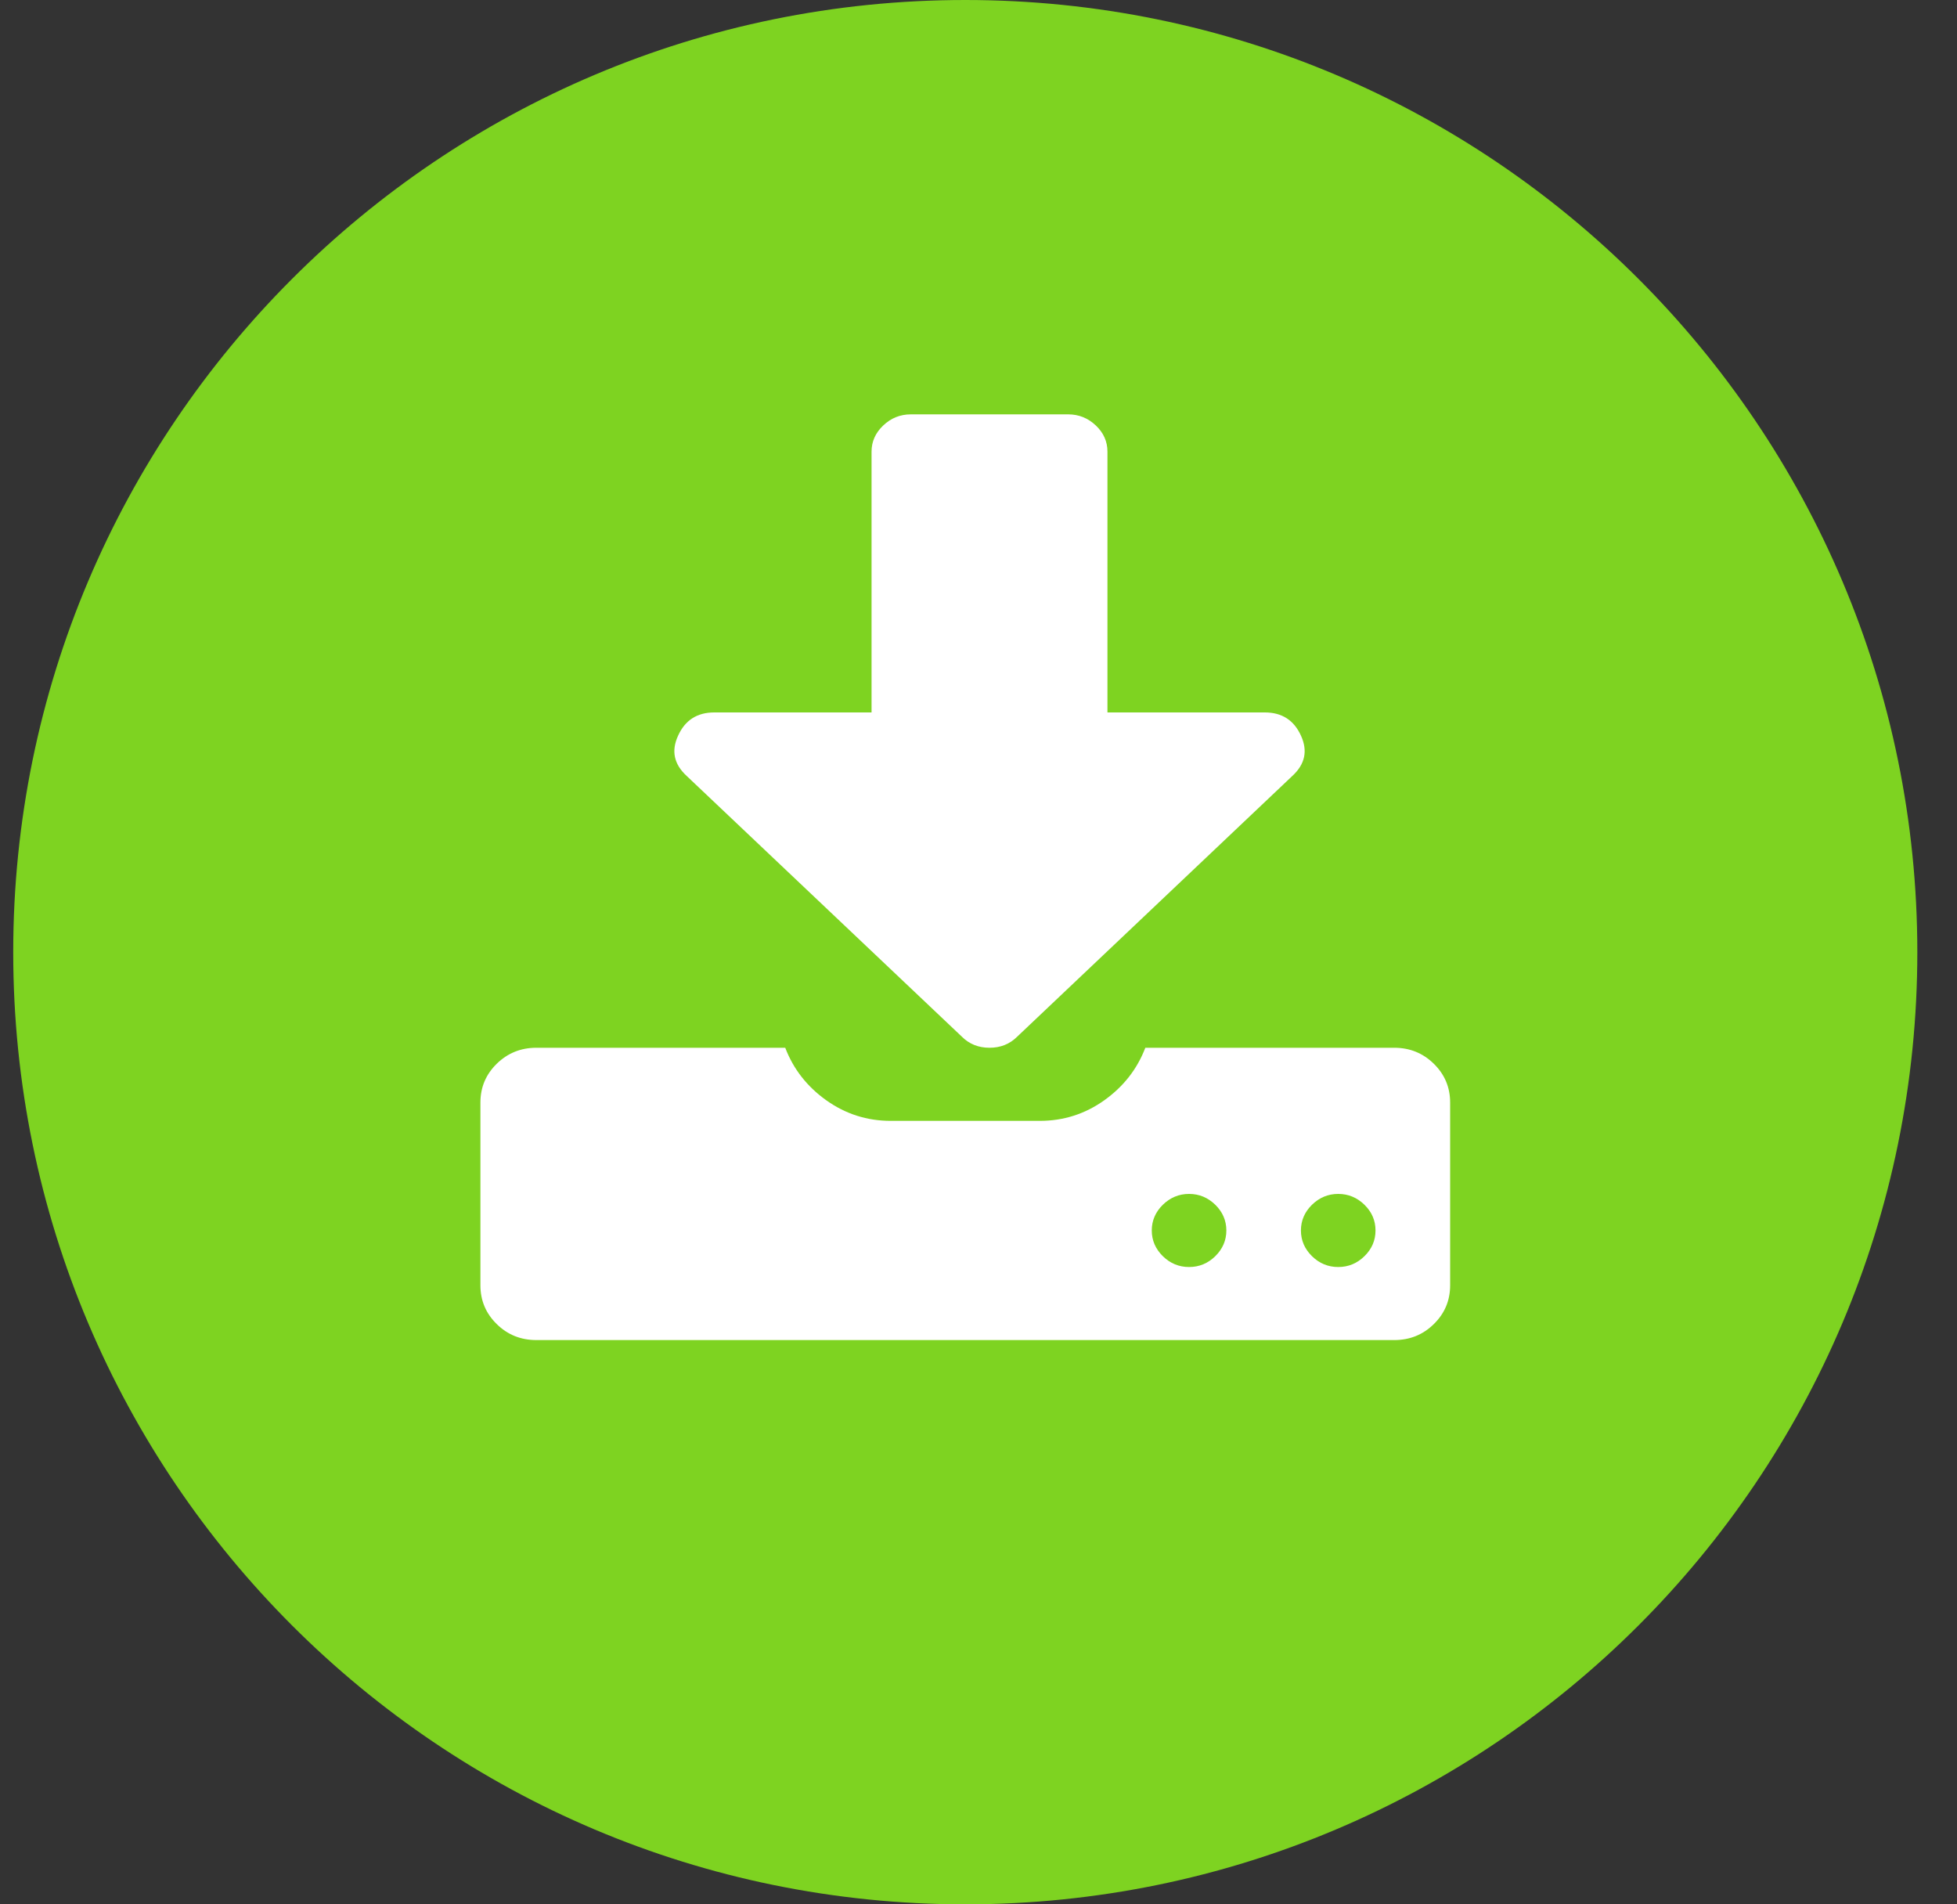 <svg width="37" height="36" viewBox="0 0 37 36" fill="none" xmlns="http://www.w3.org/2000/svg">
<rect x="0" y="0" width="37" height="36" fill="#333333" stroke="none"/>
<path fill-rule="evenodd" clip-rule="evenodd" d="M18.25 36C28.191 36 36.25 27.941 36.25 18C36.25 8.059 28.191 0 18.25 0C8.309 0 0.25 8.059 0.25 18C0.25 27.941 8.309 36 18.25 36Z" fill="#7ED321"/>
<path fill-rule="evenodd" clip-rule="evenodd" d="M16.478 13.468H13.505C13.18 13.468 12.952 13.615 12.82 13.908C12.688 14.194 12.742 14.447 12.982 14.668L18.186 19.598C18.325 19.737 18.499 19.807 18.708 19.807C18.917 19.807 19.091 19.737 19.231 19.598L24.434 14.668C24.674 14.447 24.728 14.194 24.597 13.908C24.465 13.615 24.237 13.468 23.912 13.468H20.938V8.538C20.938 8.347 20.865 8.182 20.718 8.043C20.57 7.903 20.396 7.833 20.195 7.833H17.222C17.02 7.833 16.846 7.903 16.699 8.043C16.552 8.182 16.478 8.347 16.478 8.538V13.468ZM26.359 19.807C26.653 19.807 26.903 19.908 27.108 20.109C27.314 20.311 27.417 20.555 27.417 20.843V24.297C27.417 24.585 27.314 24.83 27.108 25.031C26.903 25.233 26.653 25.333 26.359 25.333H10.141C9.847 25.333 9.597 25.233 9.392 25.031C9.186 24.83 9.083 24.585 9.083 24.297V20.843C9.083 20.555 9.186 20.311 9.392 20.109C9.598 19.908 9.847 19.807 10.141 19.807H14.846C15 20.21 15.259 20.541 15.622 20.8C15.986 21.059 16.392 21.189 16.84 21.189H19.66C20.108 21.189 20.514 21.059 20.878 20.8C21.241 20.541 21.5 20.21 21.654 19.807H26.359ZM22.481 23.952C22.672 23.952 22.837 23.884 22.977 23.747C23.116 23.61 23.186 23.448 23.186 23.261C23.186 23.074 23.116 22.912 22.977 22.775C22.837 22.639 22.672 22.57 22.481 22.57C22.29 22.57 22.125 22.639 21.985 22.775C21.846 22.912 21.776 23.074 21.776 23.261C21.776 23.448 21.846 23.61 21.985 23.747C22.125 23.884 22.29 23.952 22.481 23.952ZM25.797 23.747C25.658 23.884 25.492 23.952 25.301 23.952C25.11 23.952 24.945 23.884 24.805 23.747C24.666 23.61 24.596 23.448 24.596 23.261C24.596 23.074 24.666 22.912 24.805 22.775C24.945 22.639 25.11 22.57 25.301 22.57C25.492 22.57 25.658 22.639 25.797 22.775C25.937 22.912 26.006 23.074 26.006 23.261C26.006 23.448 25.937 23.61 25.797 23.747Z" fill="white"/>
</svg>
